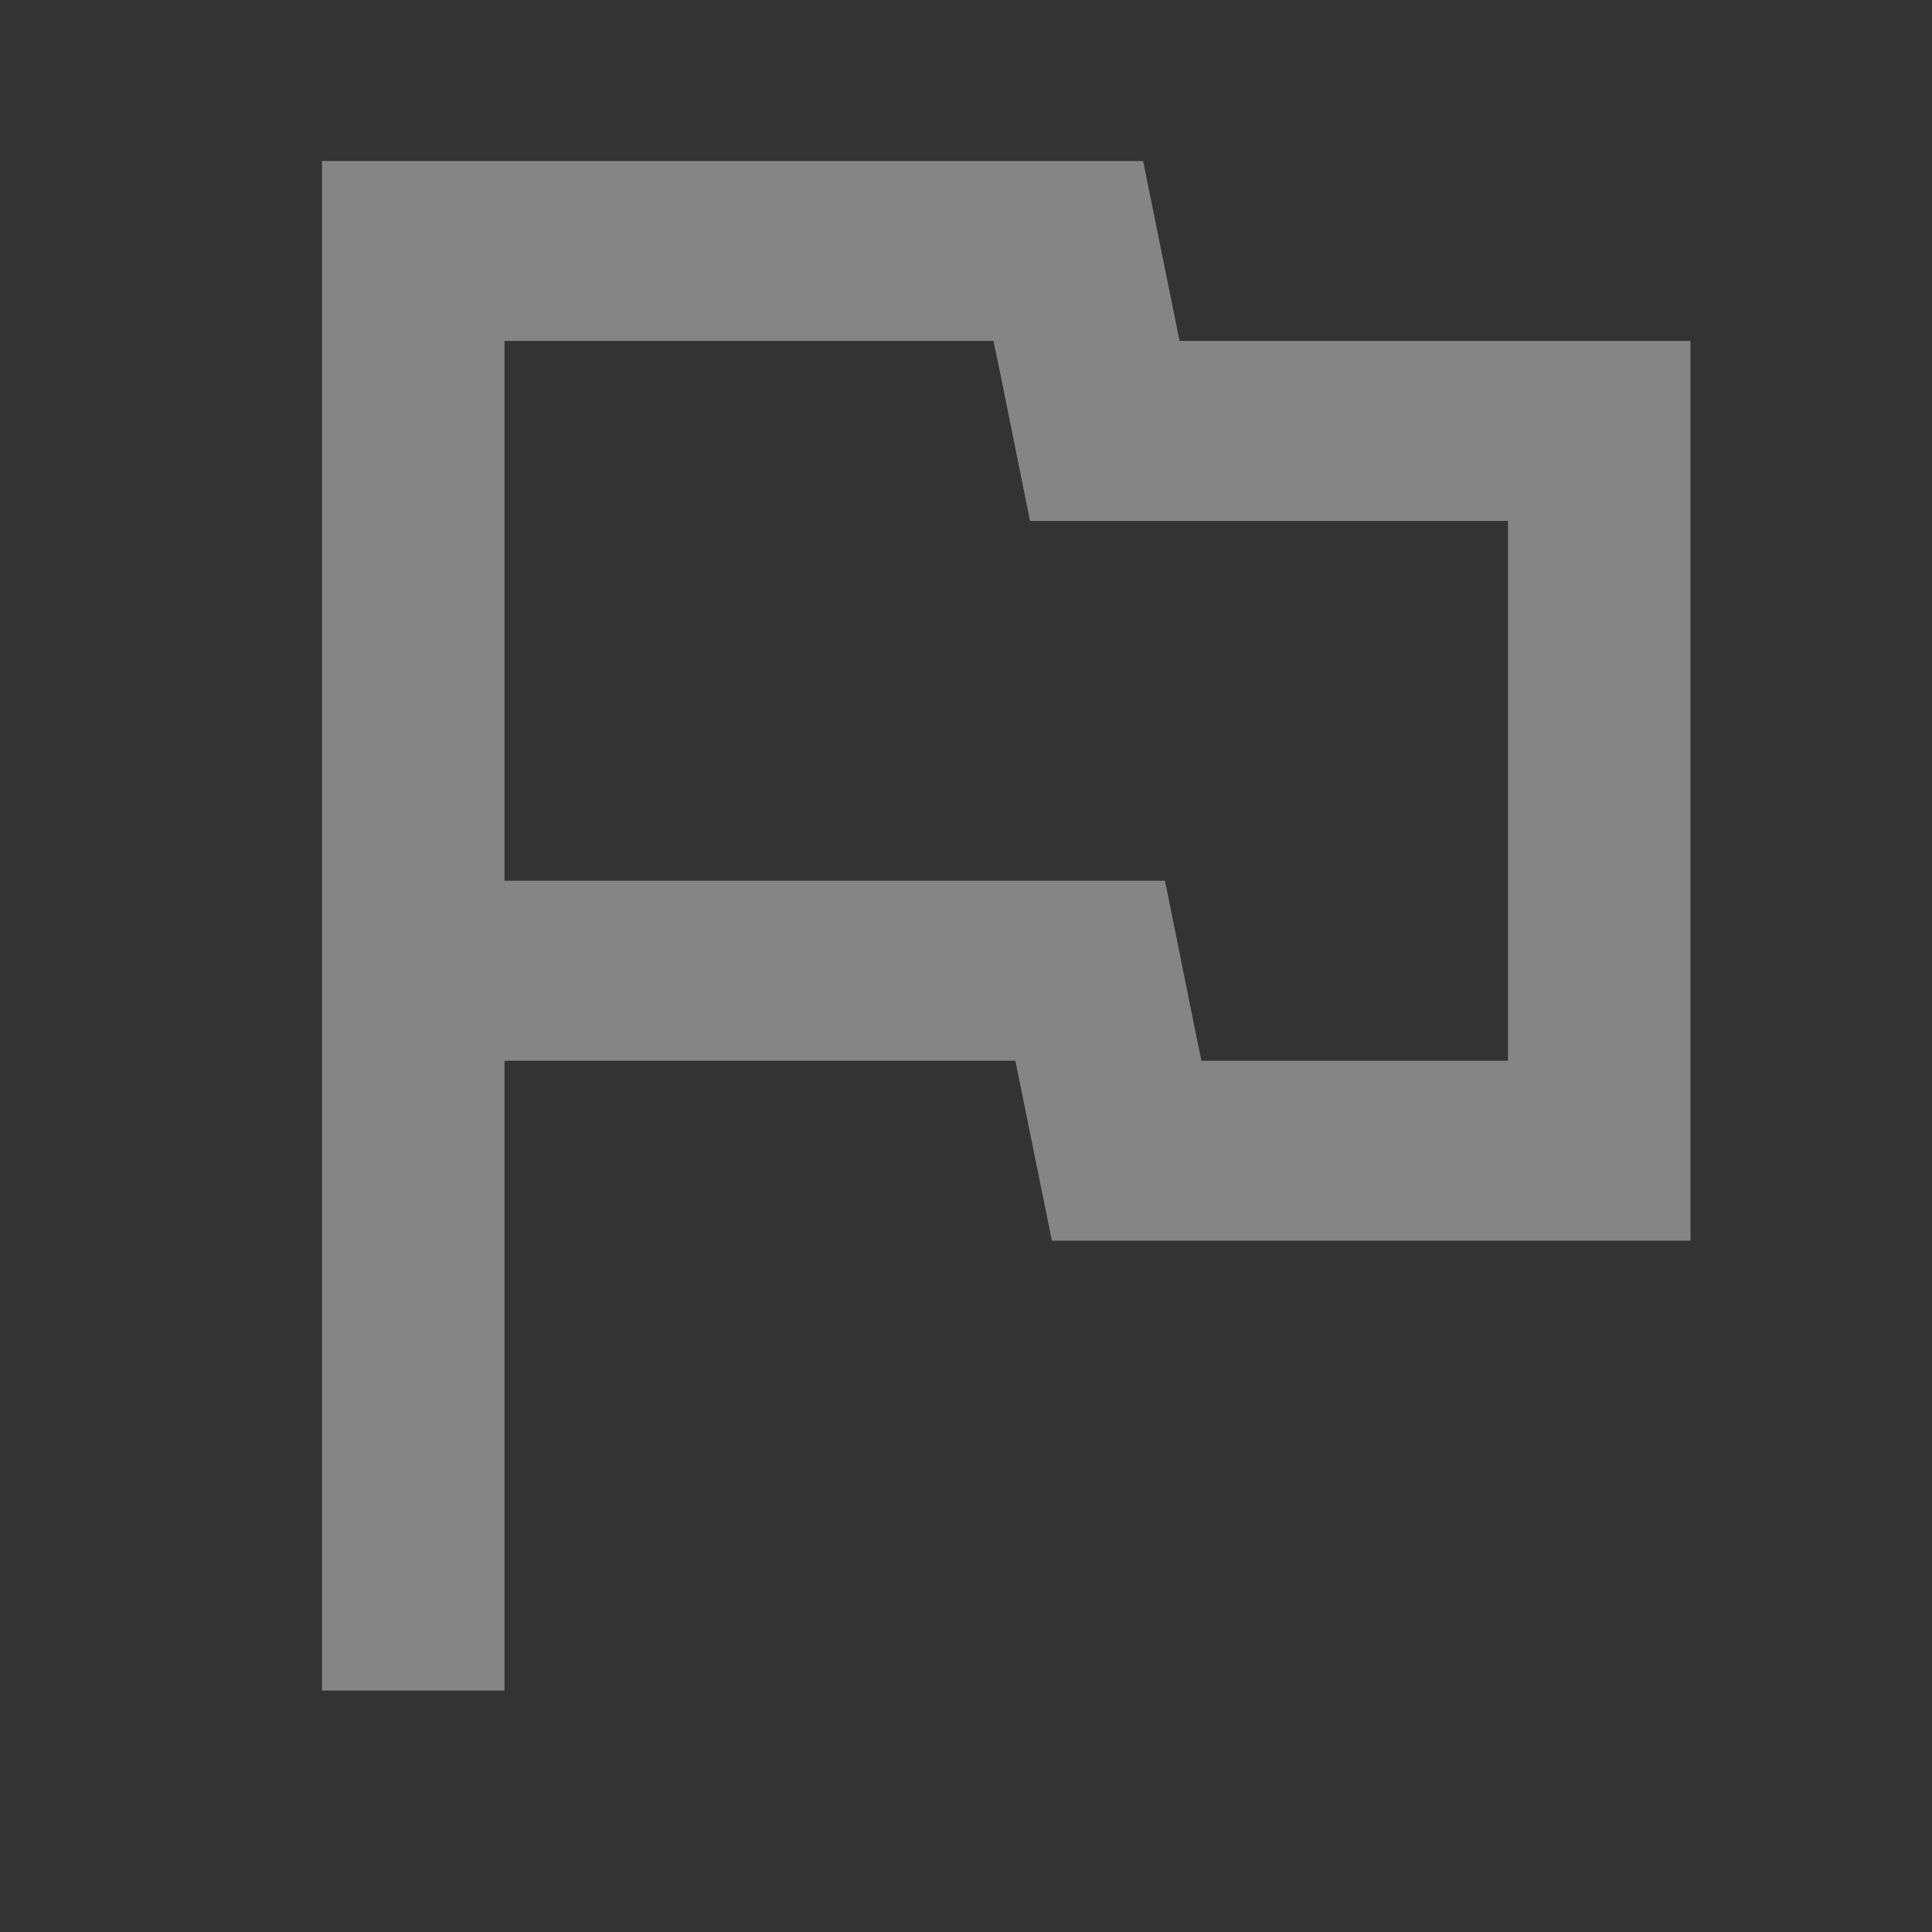 <svg width="24" height="24" viewBox="0 0 24 24" fill="none" xmlns="http://www.w3.org/2000/svg">
<rect x="0" y="0" width="24" height="24" fill="#333333" stroke="none"/>
<path d="M12.341 4.235L12.432 4.671L12.795 6.471H18.733V13.177H14.925L14.835 12.741L14.472 10.941H6.267V4.235H12.341ZM14.2 2H4V21H6.267V13.177H12.613L13.067 15.412H21V4.235H14.653L14.2 2Z" fill="white" fill-opacity="0.4"/>
</svg>
